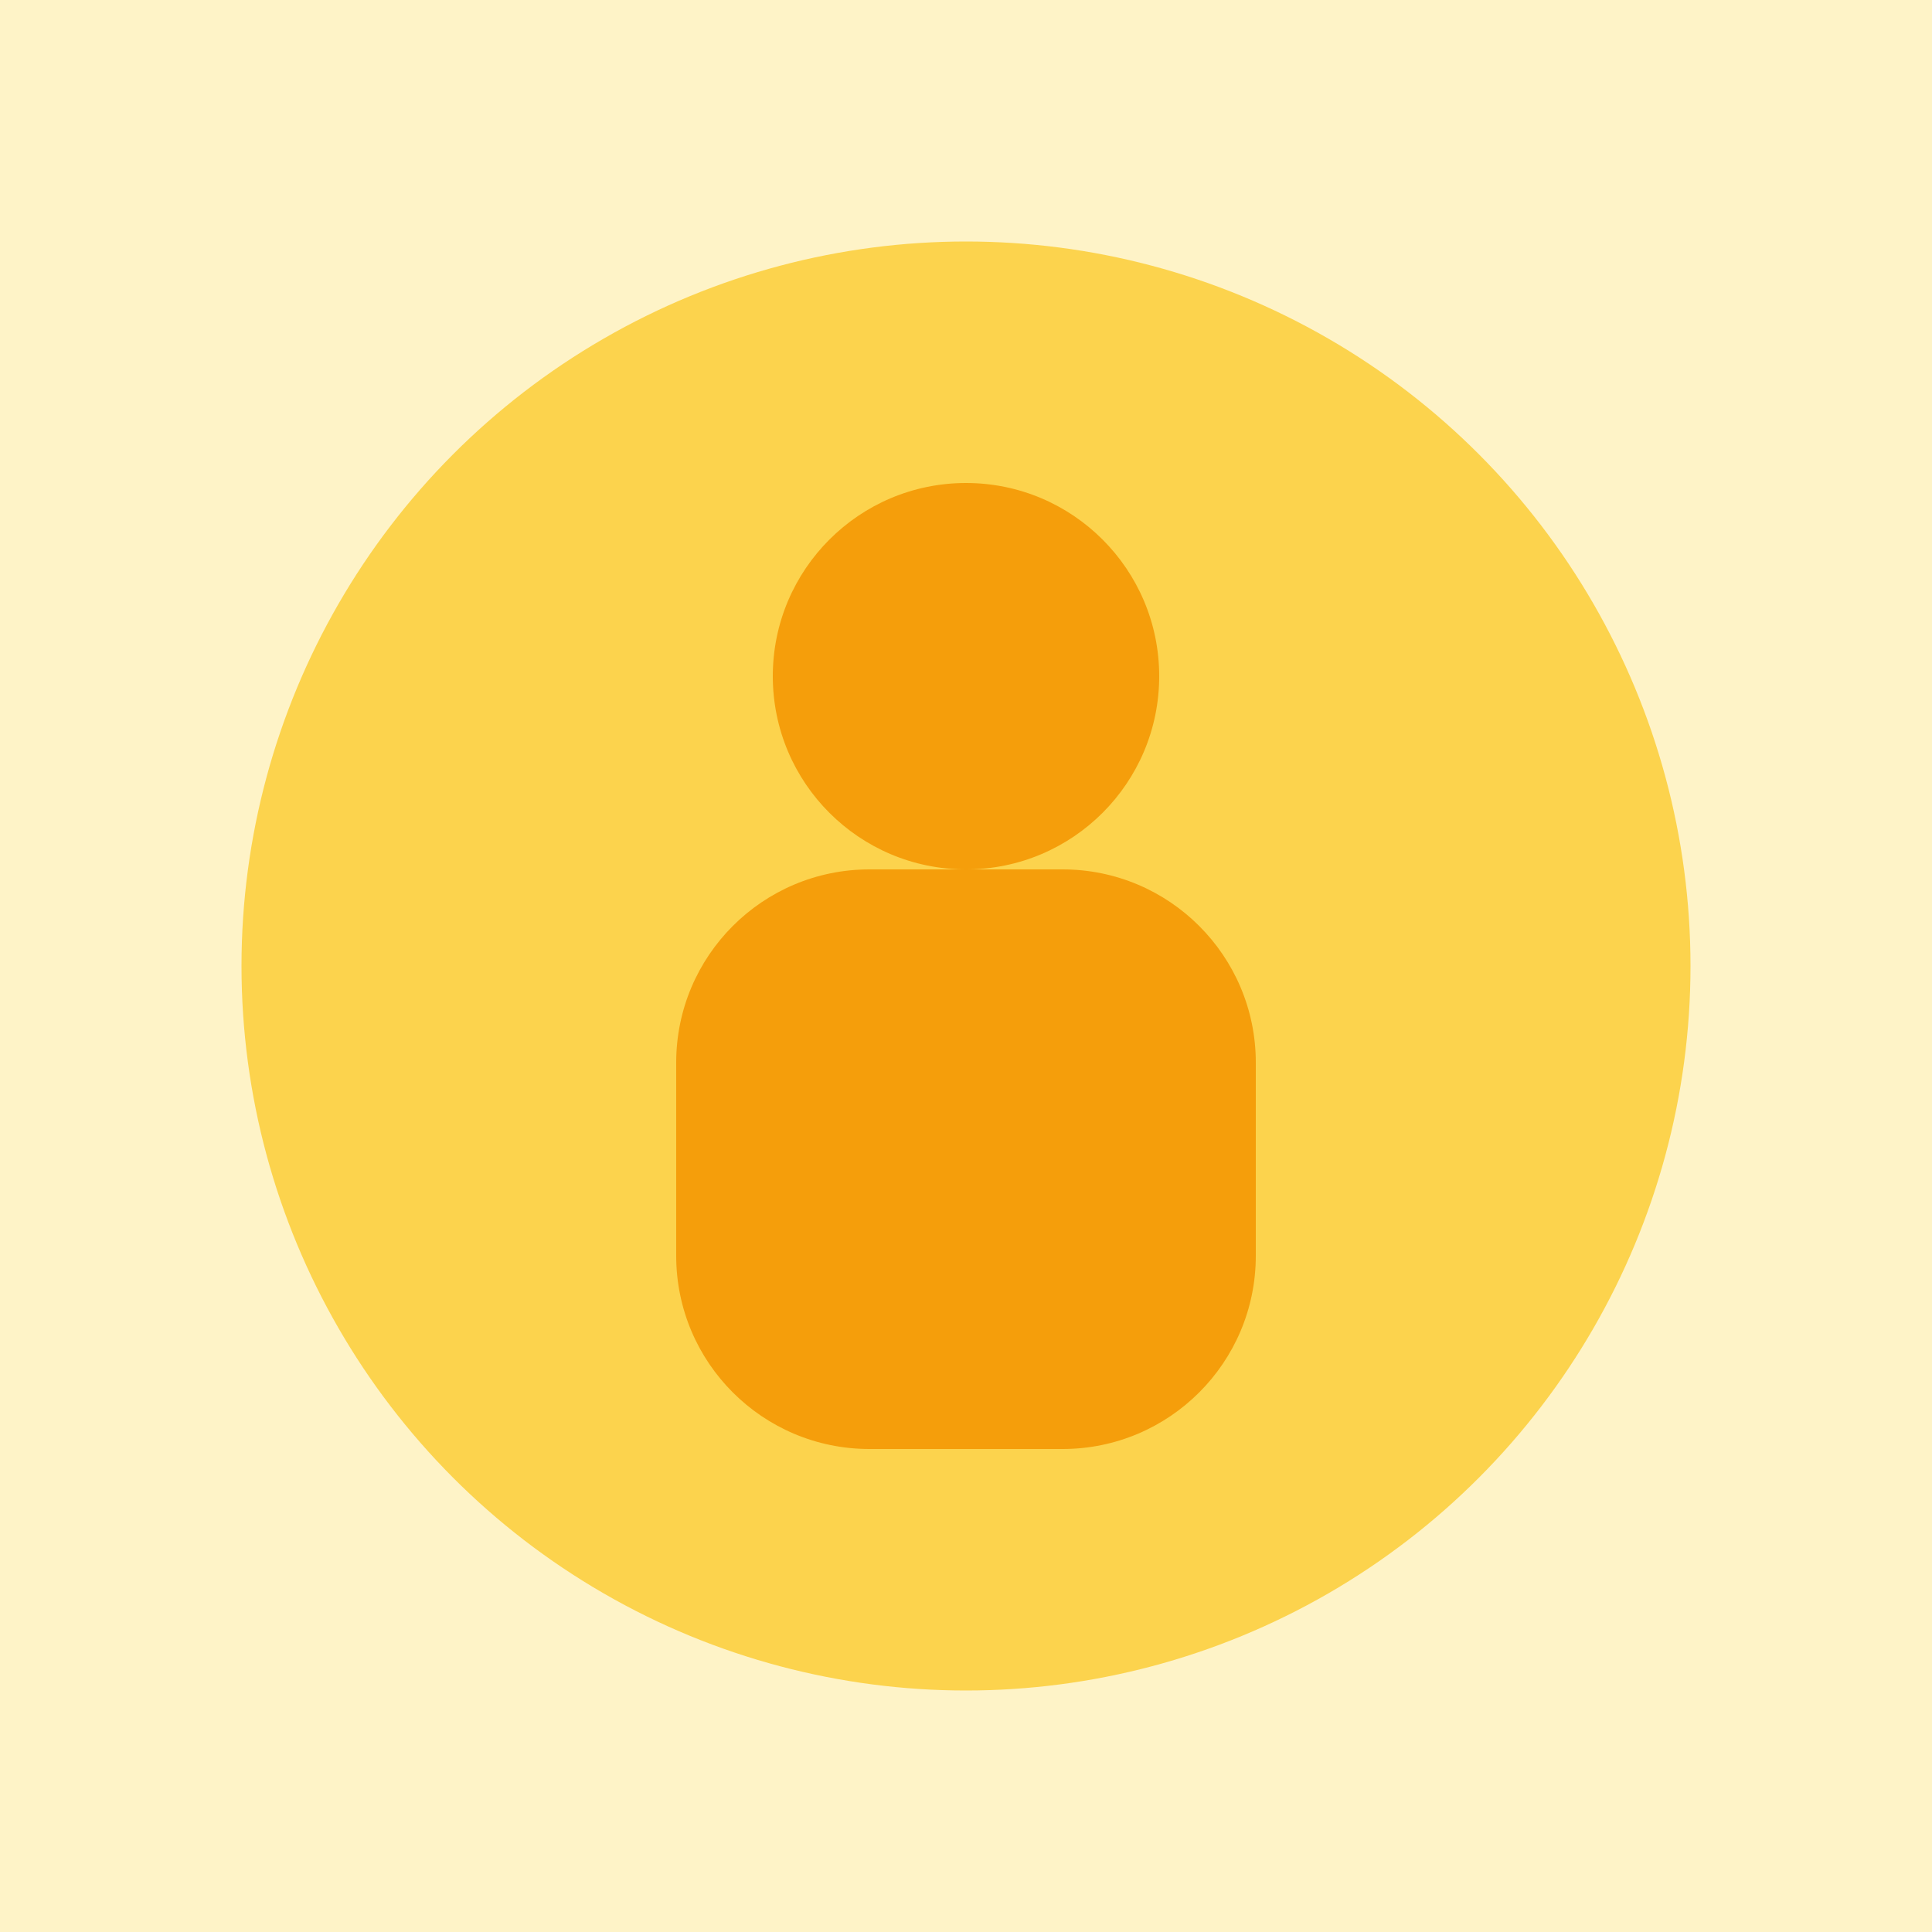 <?xml version="1.0" encoding="UTF-8"?>
<svg width="400" height="400" viewBox="0 0 400 400" fill="none" xmlns="http://www.w3.org/2000/svg">
  <rect width="400" height="400" fill="#FEF3C7"/>
  <circle cx="200" cy="200" r="150" fill="#FCD34D"/>
  <path d="M200 100C177.909 100 160 117.909 160 140C160 162.091 177.909 180 200 180C222.091 180 240 162.091 240 140C240 117.909 222.091 100 200 100Z" fill="#F59E0B"/>
  <path d="M140 220C140 197.909 157.909 180 180 180H220C242.091 180 260 197.909 260 220V260C260 282.091 242.091 300 220 300H180C157.909 300 140 282.091 140 260V220Z" fill="#F59E0B"/>
</svg> 